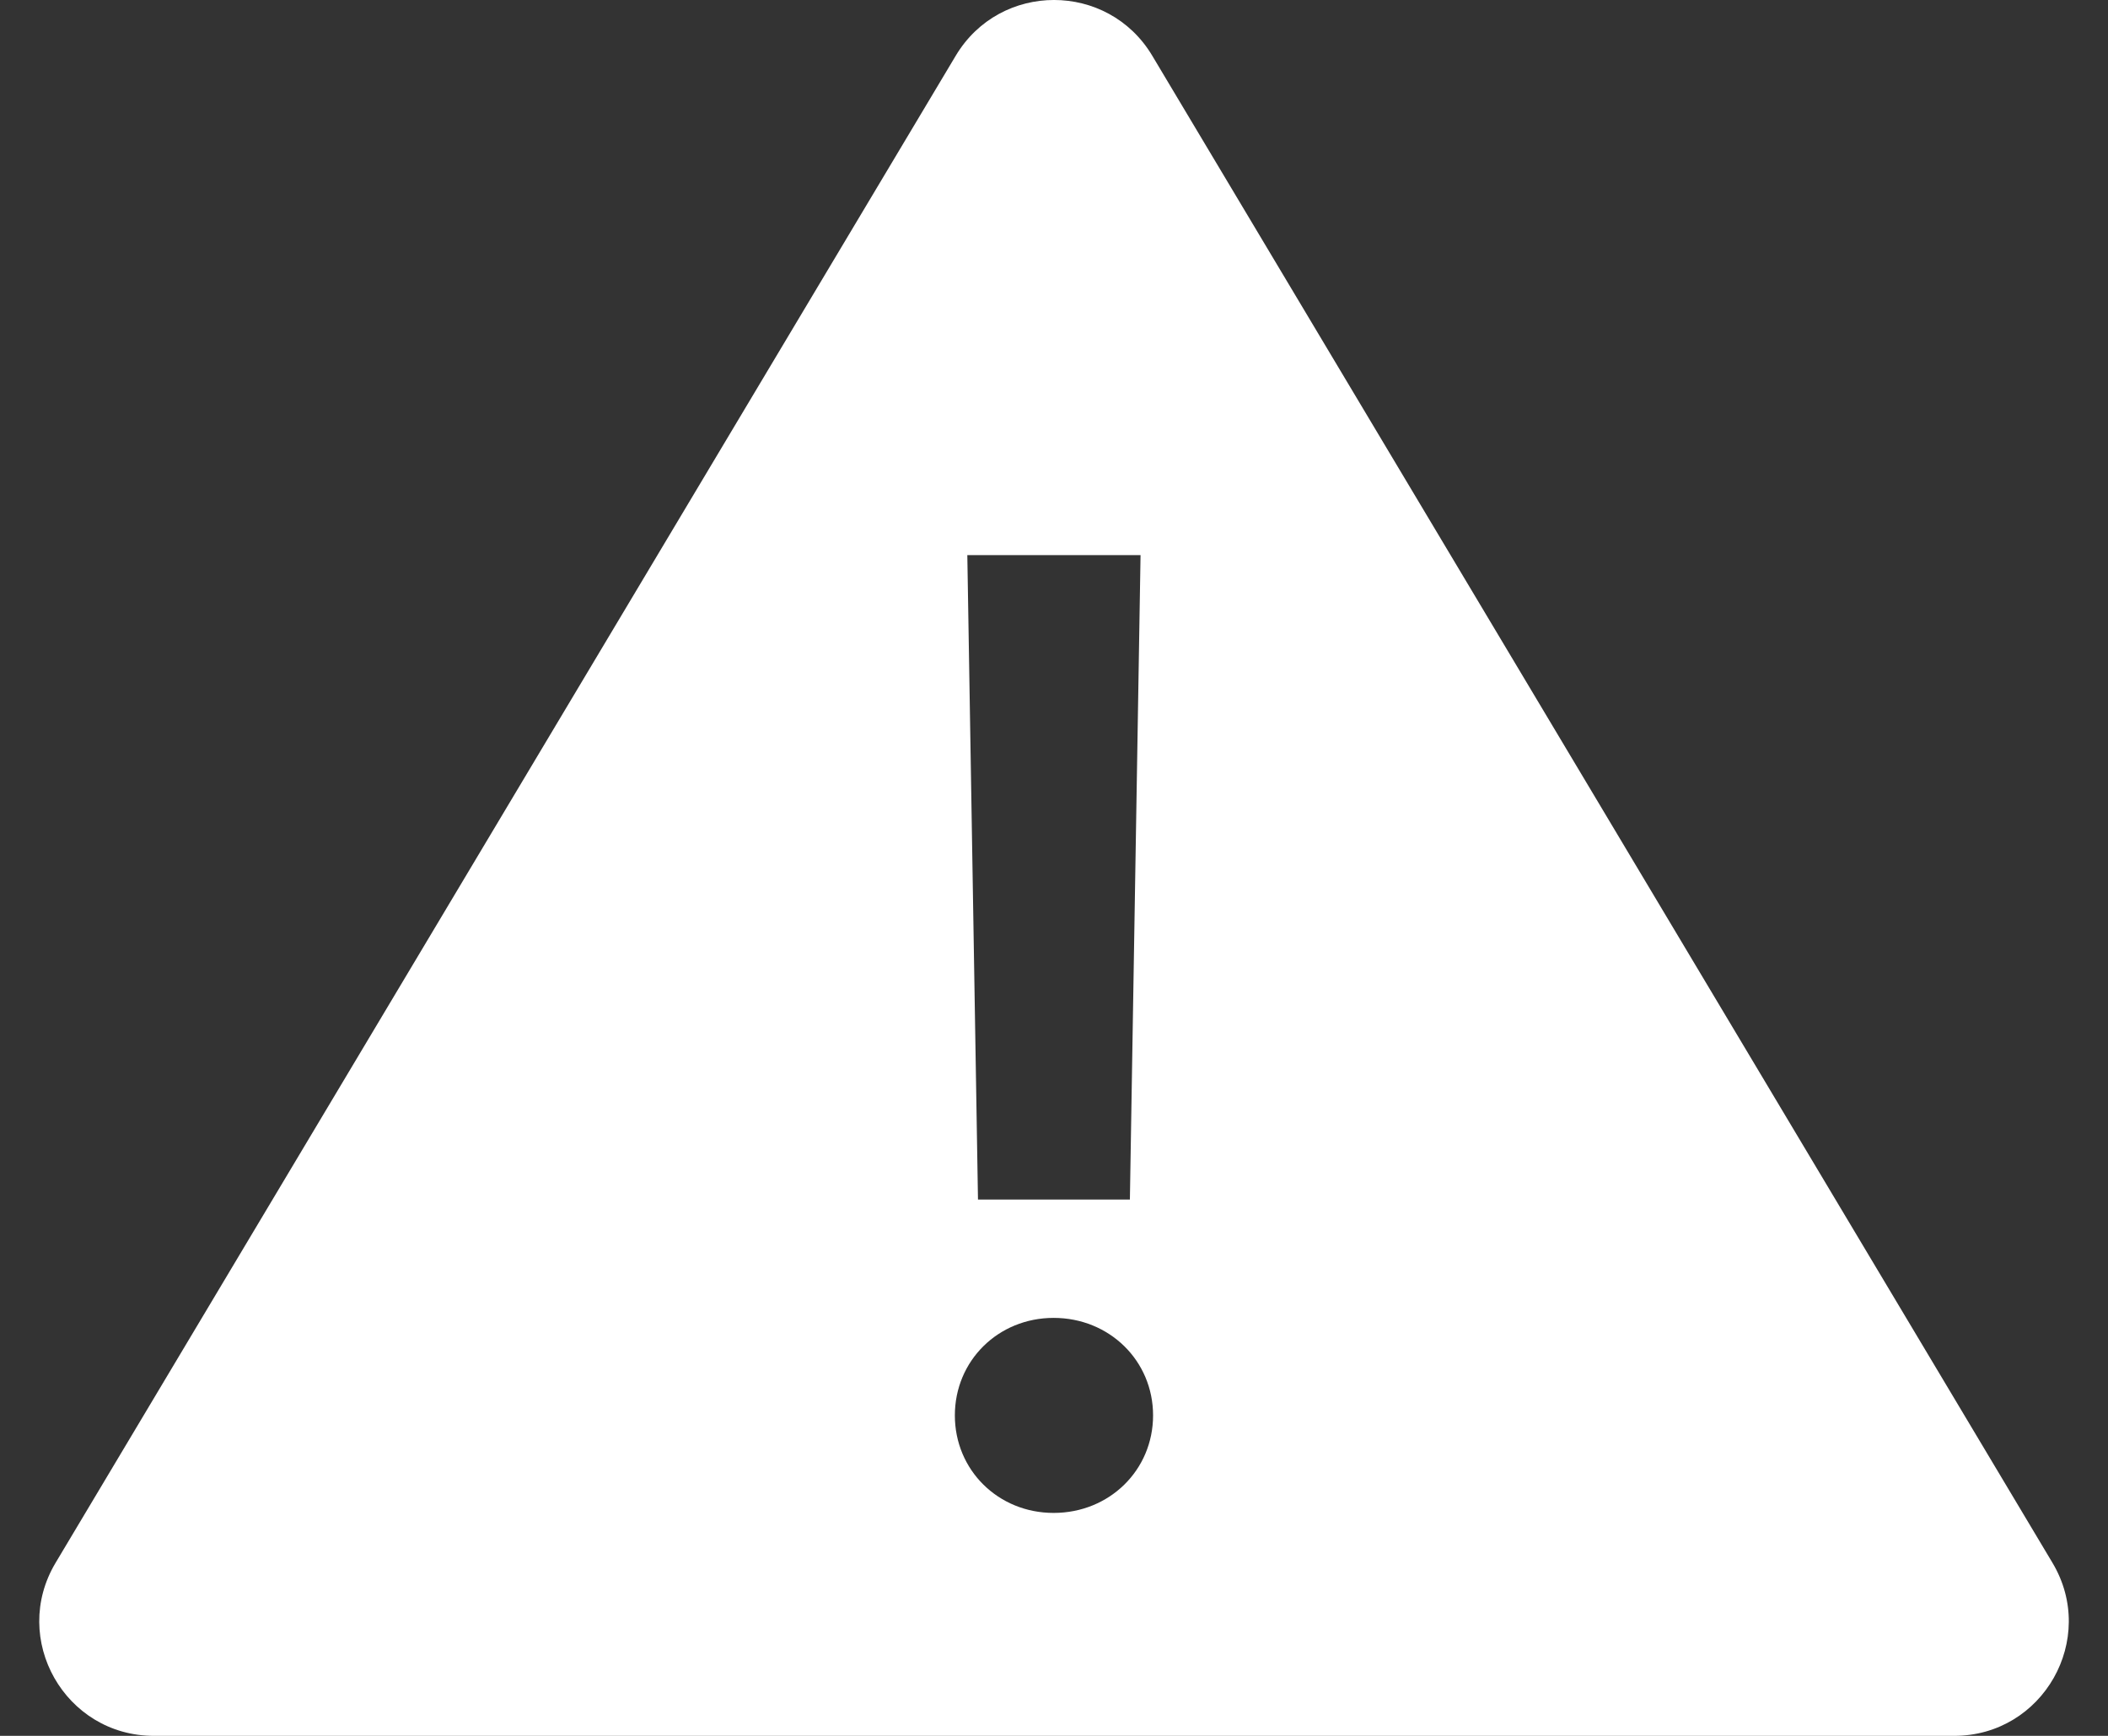<svg xmlns="http://www.w3.org/2000/svg" width="34" height="28" viewBox="0 0 34 28"><rect x="0" y="0" width="34" height="28" fill="#333333" stroke="none"/><path fill="#FFF" fill-rule="evenodd" d="M18.585.899c-.716-1.199-2.453-1.199-3.17 0L.897 25.208C.162 26.438 1.048 28 2.482 28h29.037c1.433 0 2.32-1.562 1.585-2.792L18.585.899zm-.189 8.055l-.172 10.395h-2.45l-.172-10.395h2.794zm-1.402 15.45c-.894 0-1.593-.691-1.593-1.573s.699-1.573 1.593-1.573c.899 0 1.604.691 1.604 1.573s-.704 1.573-1.604 1.573z"/></svg>
